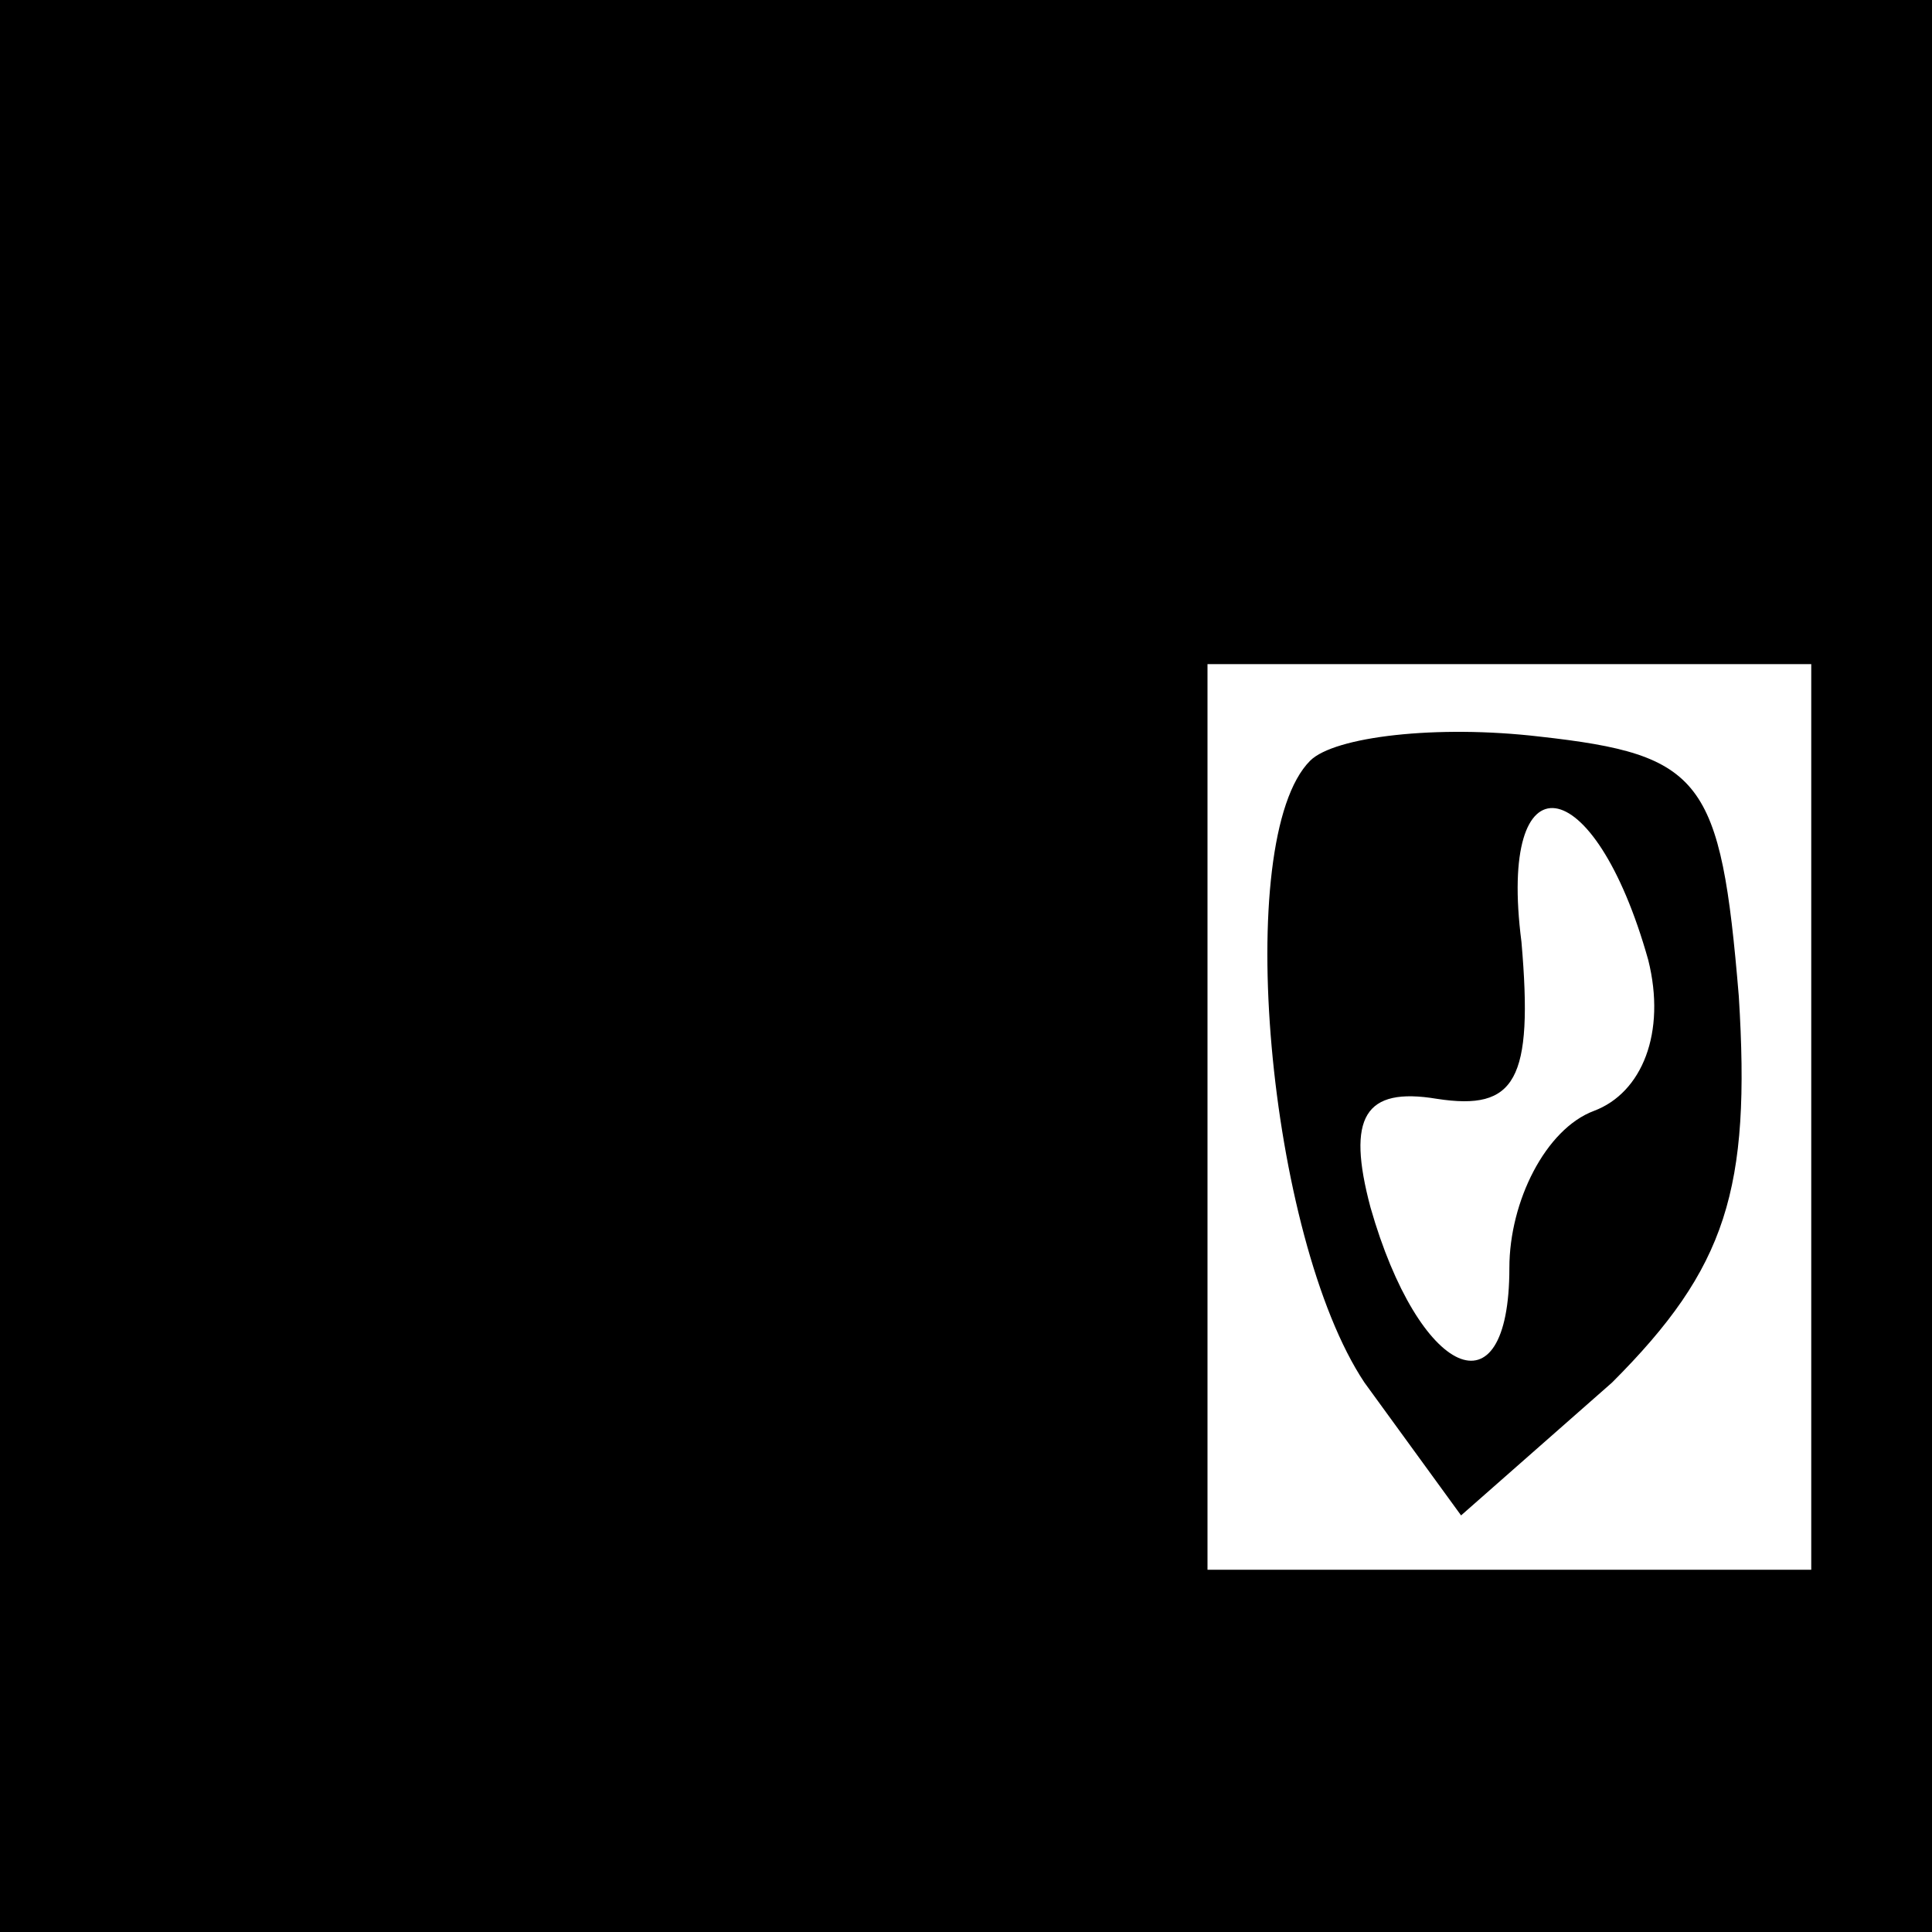 <?xml version="1.0" standalone="no"?>
<!DOCTYPE svg PUBLIC "-//W3C//DTD SVG 20010904//EN"
 "http://www.w3.org/TR/2001/REC-SVG-20010904/DTD/svg10.dtd">
<svg version="1.0" xmlns="http://www.w3.org/2000/svg"
 width="32pt" height="32pt" viewBox="0 0 32 32"
 preserveAspectRatio="xMidYMid meet">
<rect x="0" y="0" width="32" height="32" fill="#808080" stroke="none"/>
<g transform="translate(0,32) scale(0.1,-0.1)"
fill="#000000" stroke="none">
<path fill="#000000" stroke="none" d="M0 160 l0 -160 160 0 160 0 0 160 0
160 -160 0 -160 0 0 -160z"/>
<path fill="#ffffff" stroke="none" d="M300 135 l0 -75 -50 0 -50 0 0 75 0 75
50 0 50 0 0 -75z"/>
<path fill="#000000" stroke="none" d="M217 194 c-13 -13 -7 -79 9 -103 l16
-22 25 22 c19 19 23 32 21 64 -3 36 -6 40 -33 43 -17 2 -34 0 -38 -4z"/>
<path fill="#ffffff" stroke="none" d="M273 161 c3 -12 -1 -22 -9 -25 -8 -3
-14 -15 -14 -26 0 -25 -15 -18 -23 10 -4 15 -1 20 11 18 13 -2 16 3 14 26 -4
31 12 29 21 -3z"/>
</g>
</svg>

